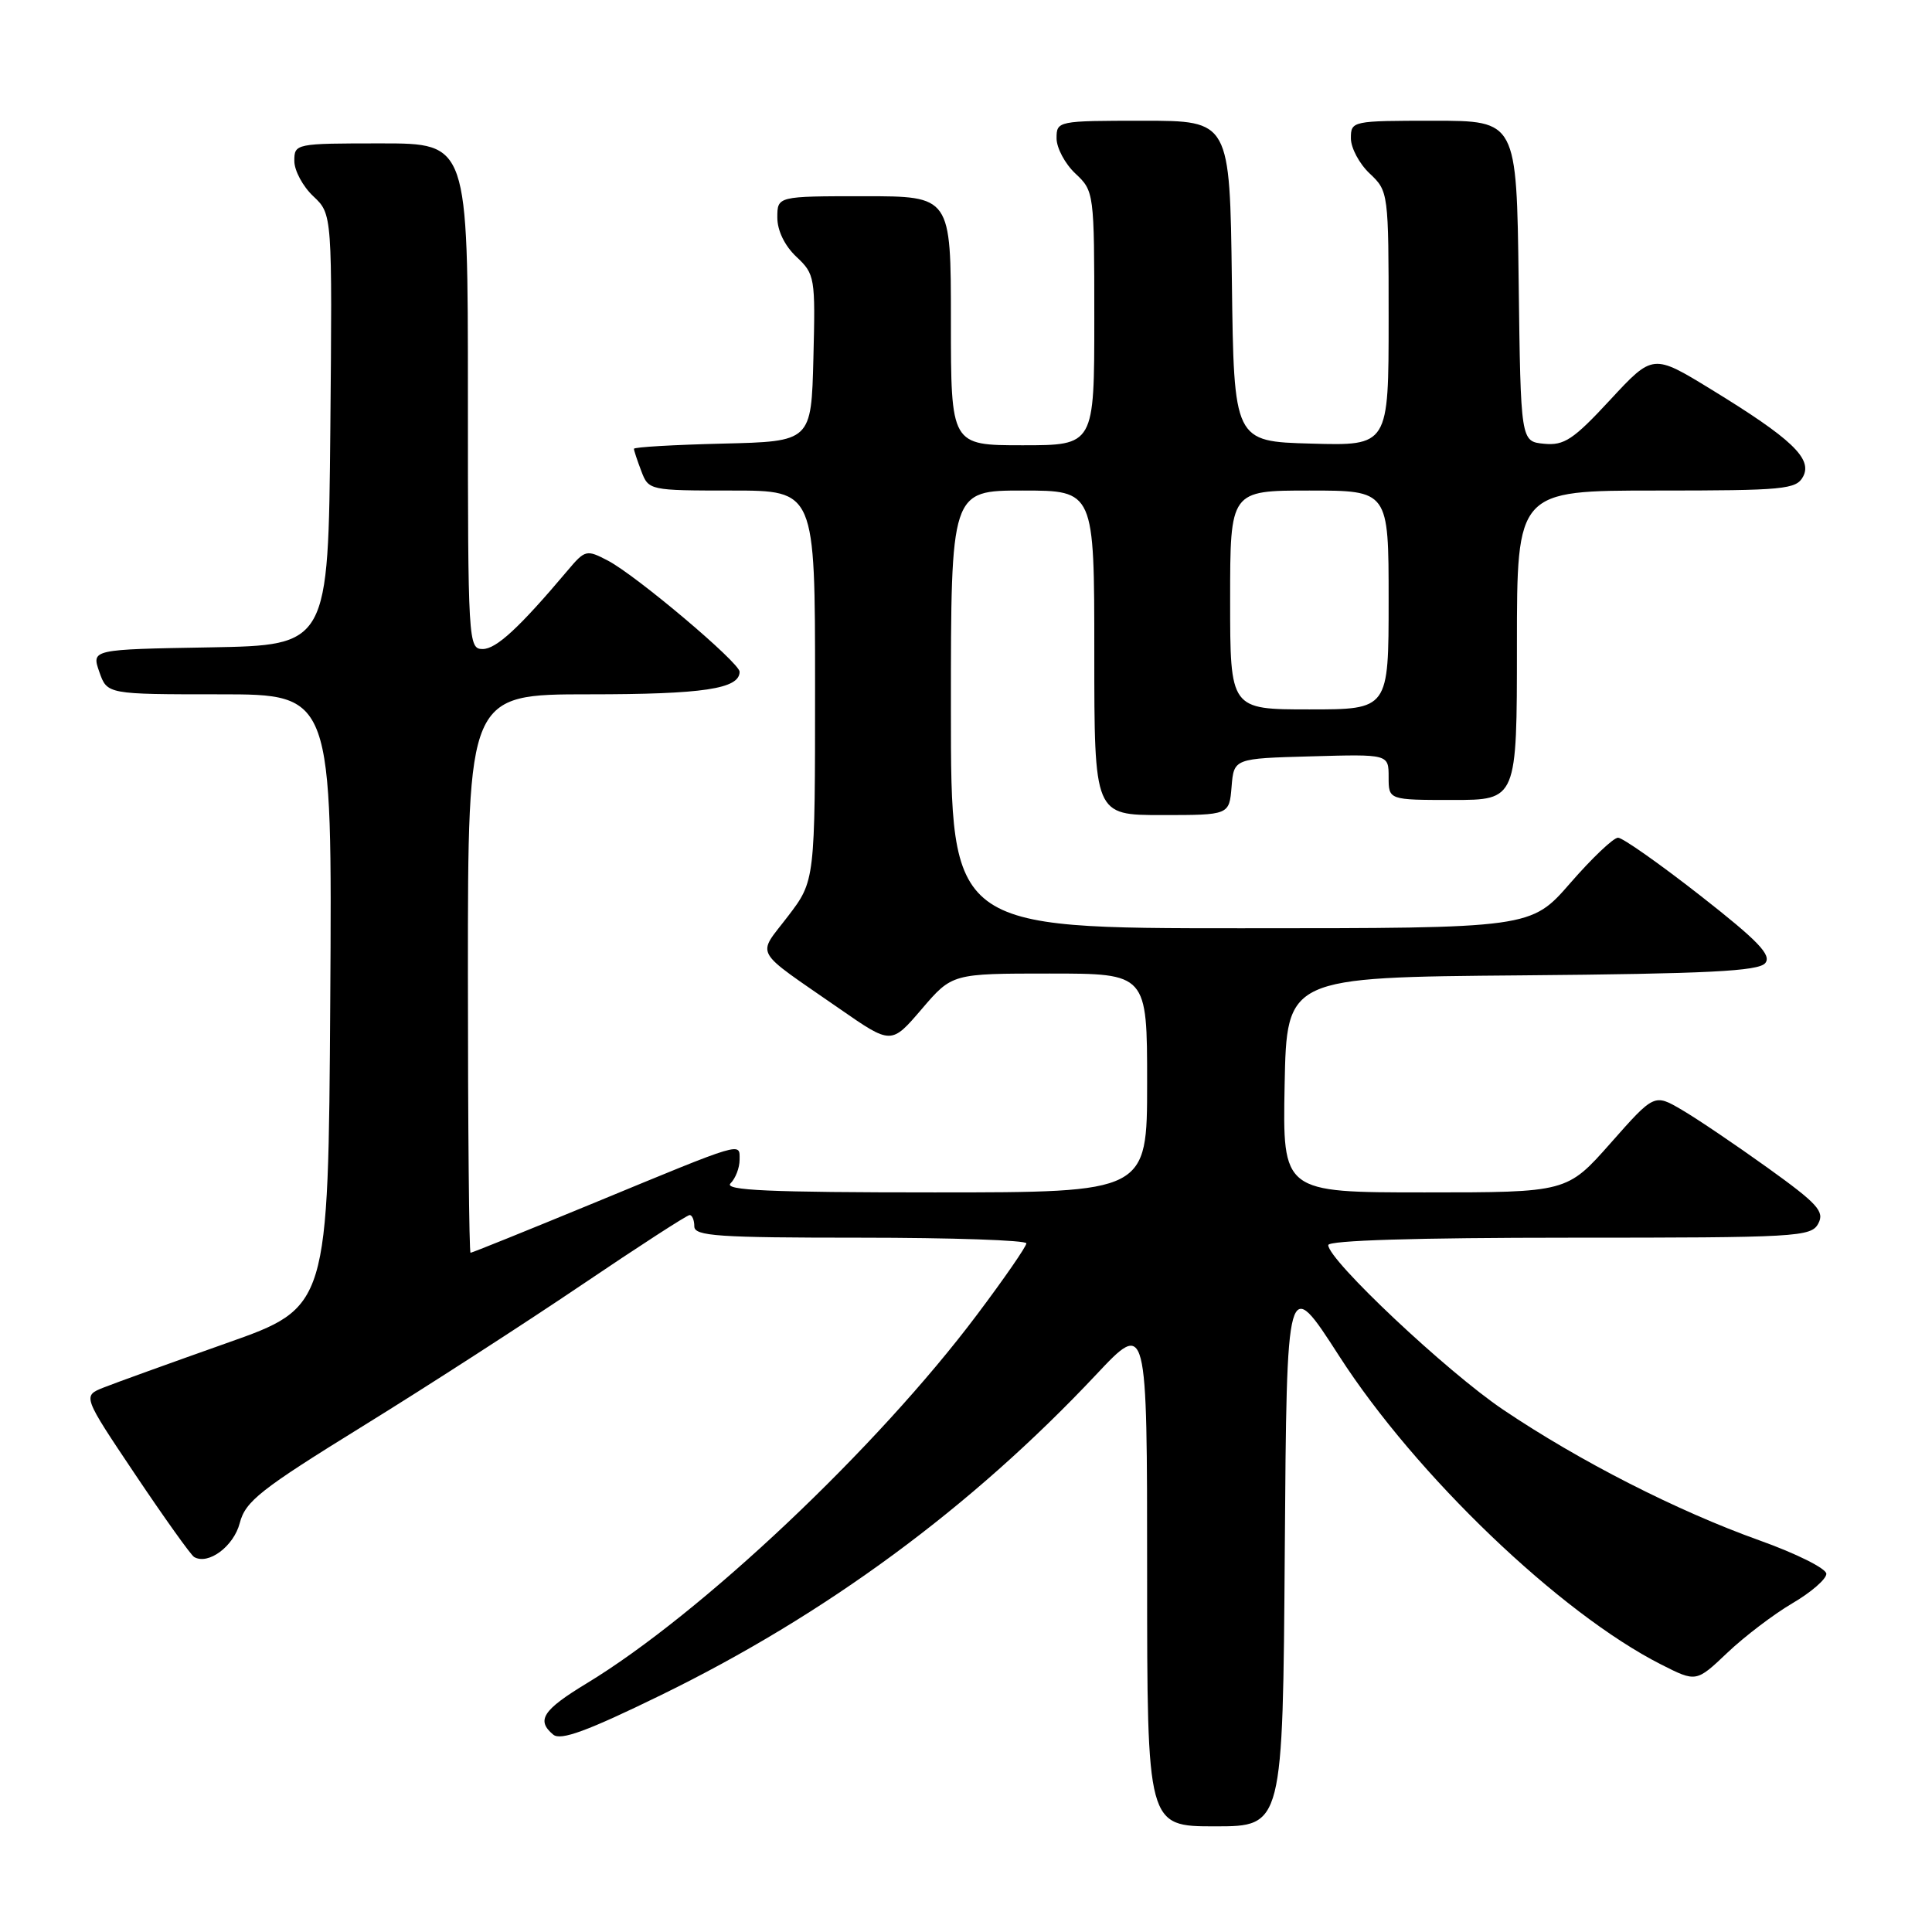 <?xml version="1.0" encoding="UTF-8" standalone="no"?>
<!DOCTYPE svg PUBLIC "-//W3C//DTD SVG 1.1//EN" "http://www.w3.org/Graphics/SVG/1.1/DTD/svg11.dtd" >
<svg xmlns="http://www.w3.org/2000/svg" xmlns:xlink="http://www.w3.org/1999/xlink" version="1.1" viewBox="0 0 256 256">
 <g >
 <path fill="currentColor"
d=" M 170.24 205.45 C 170.50 168.89 170.50 168.89 177.46 179.70 C 187.62 195.48 206.71 213.76 220.12 220.56 C 224.76 222.91 224.76 222.91 228.88 219.00 C 231.14 216.85 235.02 213.90 237.49 212.45 C 239.97 211.00 242.00 209.24 242.00 208.54 C 242.00 207.84 238.01 205.85 233.14 204.11 C 222.21 200.20 209.33 193.63 199.19 186.80 C 191.74 181.79 176.00 166.97 176.00 164.98 C 176.00 164.36 187.72 164.00 207.96 164.00 C 238.14 164.00 239.99 163.90 240.93 162.13 C 241.79 160.53 240.85 159.50 234.21 154.73 C 229.97 151.69 224.86 148.23 222.85 147.06 C 219.20 144.92 219.20 144.92 213.42 151.46 C 207.64 158.00 207.64 158.00 188.79 158.00 C 169.95 158.00 169.95 158.00 170.22 143.75 C 170.50 129.50 170.50 129.50 201.64 129.24 C 226.28 129.03 233.01 128.69 233.90 127.62 C 234.78 126.56 232.98 124.68 225.26 118.64 C 219.89 114.44 215.00 111.00 214.40 111.00 C 213.79 111.00 210.95 113.70 208.08 117.00 C 202.86 123.00 202.86 123.00 164.43 123.00 C 126.00 123.00 126.00 123.00 126.00 94.00 C 126.00 65.00 126.00 65.00 135.50 65.00 C 145.00 65.00 145.00 65.00 145.00 86.50 C 145.00 108.00 145.00 108.00 153.94 108.00 C 162.88 108.00 162.88 108.00 163.19 104.25 C 163.50 100.50 163.50 100.50 173.75 100.22 C 184.00 99.93 184.00 99.93 184.00 102.97 C 184.00 106.00 184.00 106.00 192.50 106.00 C 201.00 106.00 201.00 106.00 201.00 85.50 C 201.00 65.00 201.00 65.00 219.46 65.00 C 236.42 65.00 238.01 64.85 238.92 63.15 C 240.19 60.77 237.38 58.11 226.76 51.61 C 219.02 46.87 219.02 46.87 213.35 52.99 C 208.47 58.26 207.26 59.06 204.59 58.80 C 201.50 58.50 201.50 58.50 201.23 37.25 C 200.96 16.00 200.96 16.00 189.98 16.00 C 179.15 16.00 179.00 16.03 179.00 18.33 C 179.00 19.60 180.12 21.71 181.50 23.00 C 183.97 25.33 184.00 25.52 184.00 42.21 C 184.00 59.07 184.00 59.07 173.75 58.78 C 163.50 58.50 163.50 58.50 163.23 37.25 C 162.96 16.00 162.96 16.00 151.48 16.00 C 140.13 16.00 140.00 16.03 140.00 18.33 C 140.00 19.60 141.12 21.71 142.50 23.00 C 144.97 25.32 145.00 25.52 145.00 42.17 C 145.00 59.00 145.00 59.00 135.50 59.00 C 126.00 59.00 126.00 59.00 126.00 42.50 C 126.00 26.00 126.00 26.00 114.50 26.00 C 103.00 26.00 103.00 26.00 103.00 28.83 C 103.00 30.56 103.98 32.57 105.53 34.03 C 107.98 36.33 108.05 36.76 107.78 47.45 C 107.50 58.50 107.50 58.50 95.75 58.78 C 89.29 58.94 84.00 59.24 84.00 59.47 C 84.00 59.69 84.44 61.02 84.98 62.43 C 85.94 64.97 86.06 65.00 96.98 65.00 C 108.00 65.00 108.00 65.00 108.00 90.86 C 108.00 116.71 108.00 116.71 104.40 121.42 C 100.28 126.83 99.57 125.56 111.30 133.70 C 118.10 138.42 118.10 138.42 122.13 133.71 C 126.16 129.00 126.16 129.00 139.08 129.00 C 152.00 129.00 152.00 129.00 152.00 143.50 C 152.00 158.00 152.00 158.00 123.80 158.00 C 101.87 158.00 95.87 157.73 96.80 156.80 C 97.46 156.14 98.00 154.74 98.00 153.68 C 98.00 151.34 98.77 151.11 78.60 159.44 C 69.85 163.05 62.54 166.00 62.35 166.00 C 62.16 166.00 62.00 149.35 62.00 129.00 C 62.00 92.00 62.00 92.00 78.07 92.00 C 93.18 92.00 98.00 91.28 98.00 89.01 C 98.00 87.81 84.33 76.27 80.56 74.29 C 77.71 72.80 77.53 72.84 75.19 75.62 C 68.81 83.18 65.76 86.00 63.96 86.00 C 62.05 86.00 62.00 85.10 62.00 52.50 C 62.00 19.00 62.00 19.00 50.50 19.00 C 39.13 19.00 39.00 19.03 39.00 21.33 C 39.00 22.60 40.13 24.71 41.52 26.01 C 44.03 28.38 44.03 28.38 43.77 56.94 C 43.50 85.50 43.50 85.50 27.81 85.78 C 12.12 86.05 12.12 86.05 13.16 89.03 C 14.20 92.00 14.20 92.00 29.11 92.00 C 44.02 92.00 44.02 92.00 43.76 132.61 C 43.50 173.22 43.50 173.22 30.00 177.98 C 22.57 180.61 15.25 183.25 13.72 183.86 C 10.94 184.97 10.94 184.97 17.94 195.41 C 21.79 201.15 25.29 206.05 25.72 206.31 C 27.60 207.41 30.97 204.90 31.77 201.81 C 32.52 198.92 34.50 197.36 48.06 188.98 C 56.55 183.74 69.63 175.29 77.13 170.22 C 84.63 165.15 91.04 161.00 91.38 161.00 C 91.72 161.00 92.00 161.68 92.00 162.50 C 92.00 163.79 95.11 164.00 114.00 164.00 C 126.10 164.00 136.00 164.34 136.00 164.75 C 136.00 165.16 133.07 169.41 129.48 174.18 C 116.24 191.83 92.88 213.89 77.71 223.07 C 71.91 226.59 71.03 227.95 73.31 229.85 C 74.30 230.67 77.81 229.38 87.56 224.62 C 109.40 213.96 128.70 199.75 145.25 182.14 C 152.00 174.96 152.00 174.96 152.00 208.48 C 152.00 242.00 152.00 242.00 160.99 242.00 C 169.98 242.00 169.98 242.00 170.24 205.45 Z  M 163.00 79.50 C 163.00 65.00 163.00 65.00 173.50 65.00 C 184.00 65.00 184.00 65.00 184.00 79.50 C 184.00 94.00 184.00 94.00 173.50 94.00 C 163.00 94.00 163.00 94.00 163.00 79.50 Z "/>
</g>
</svg>